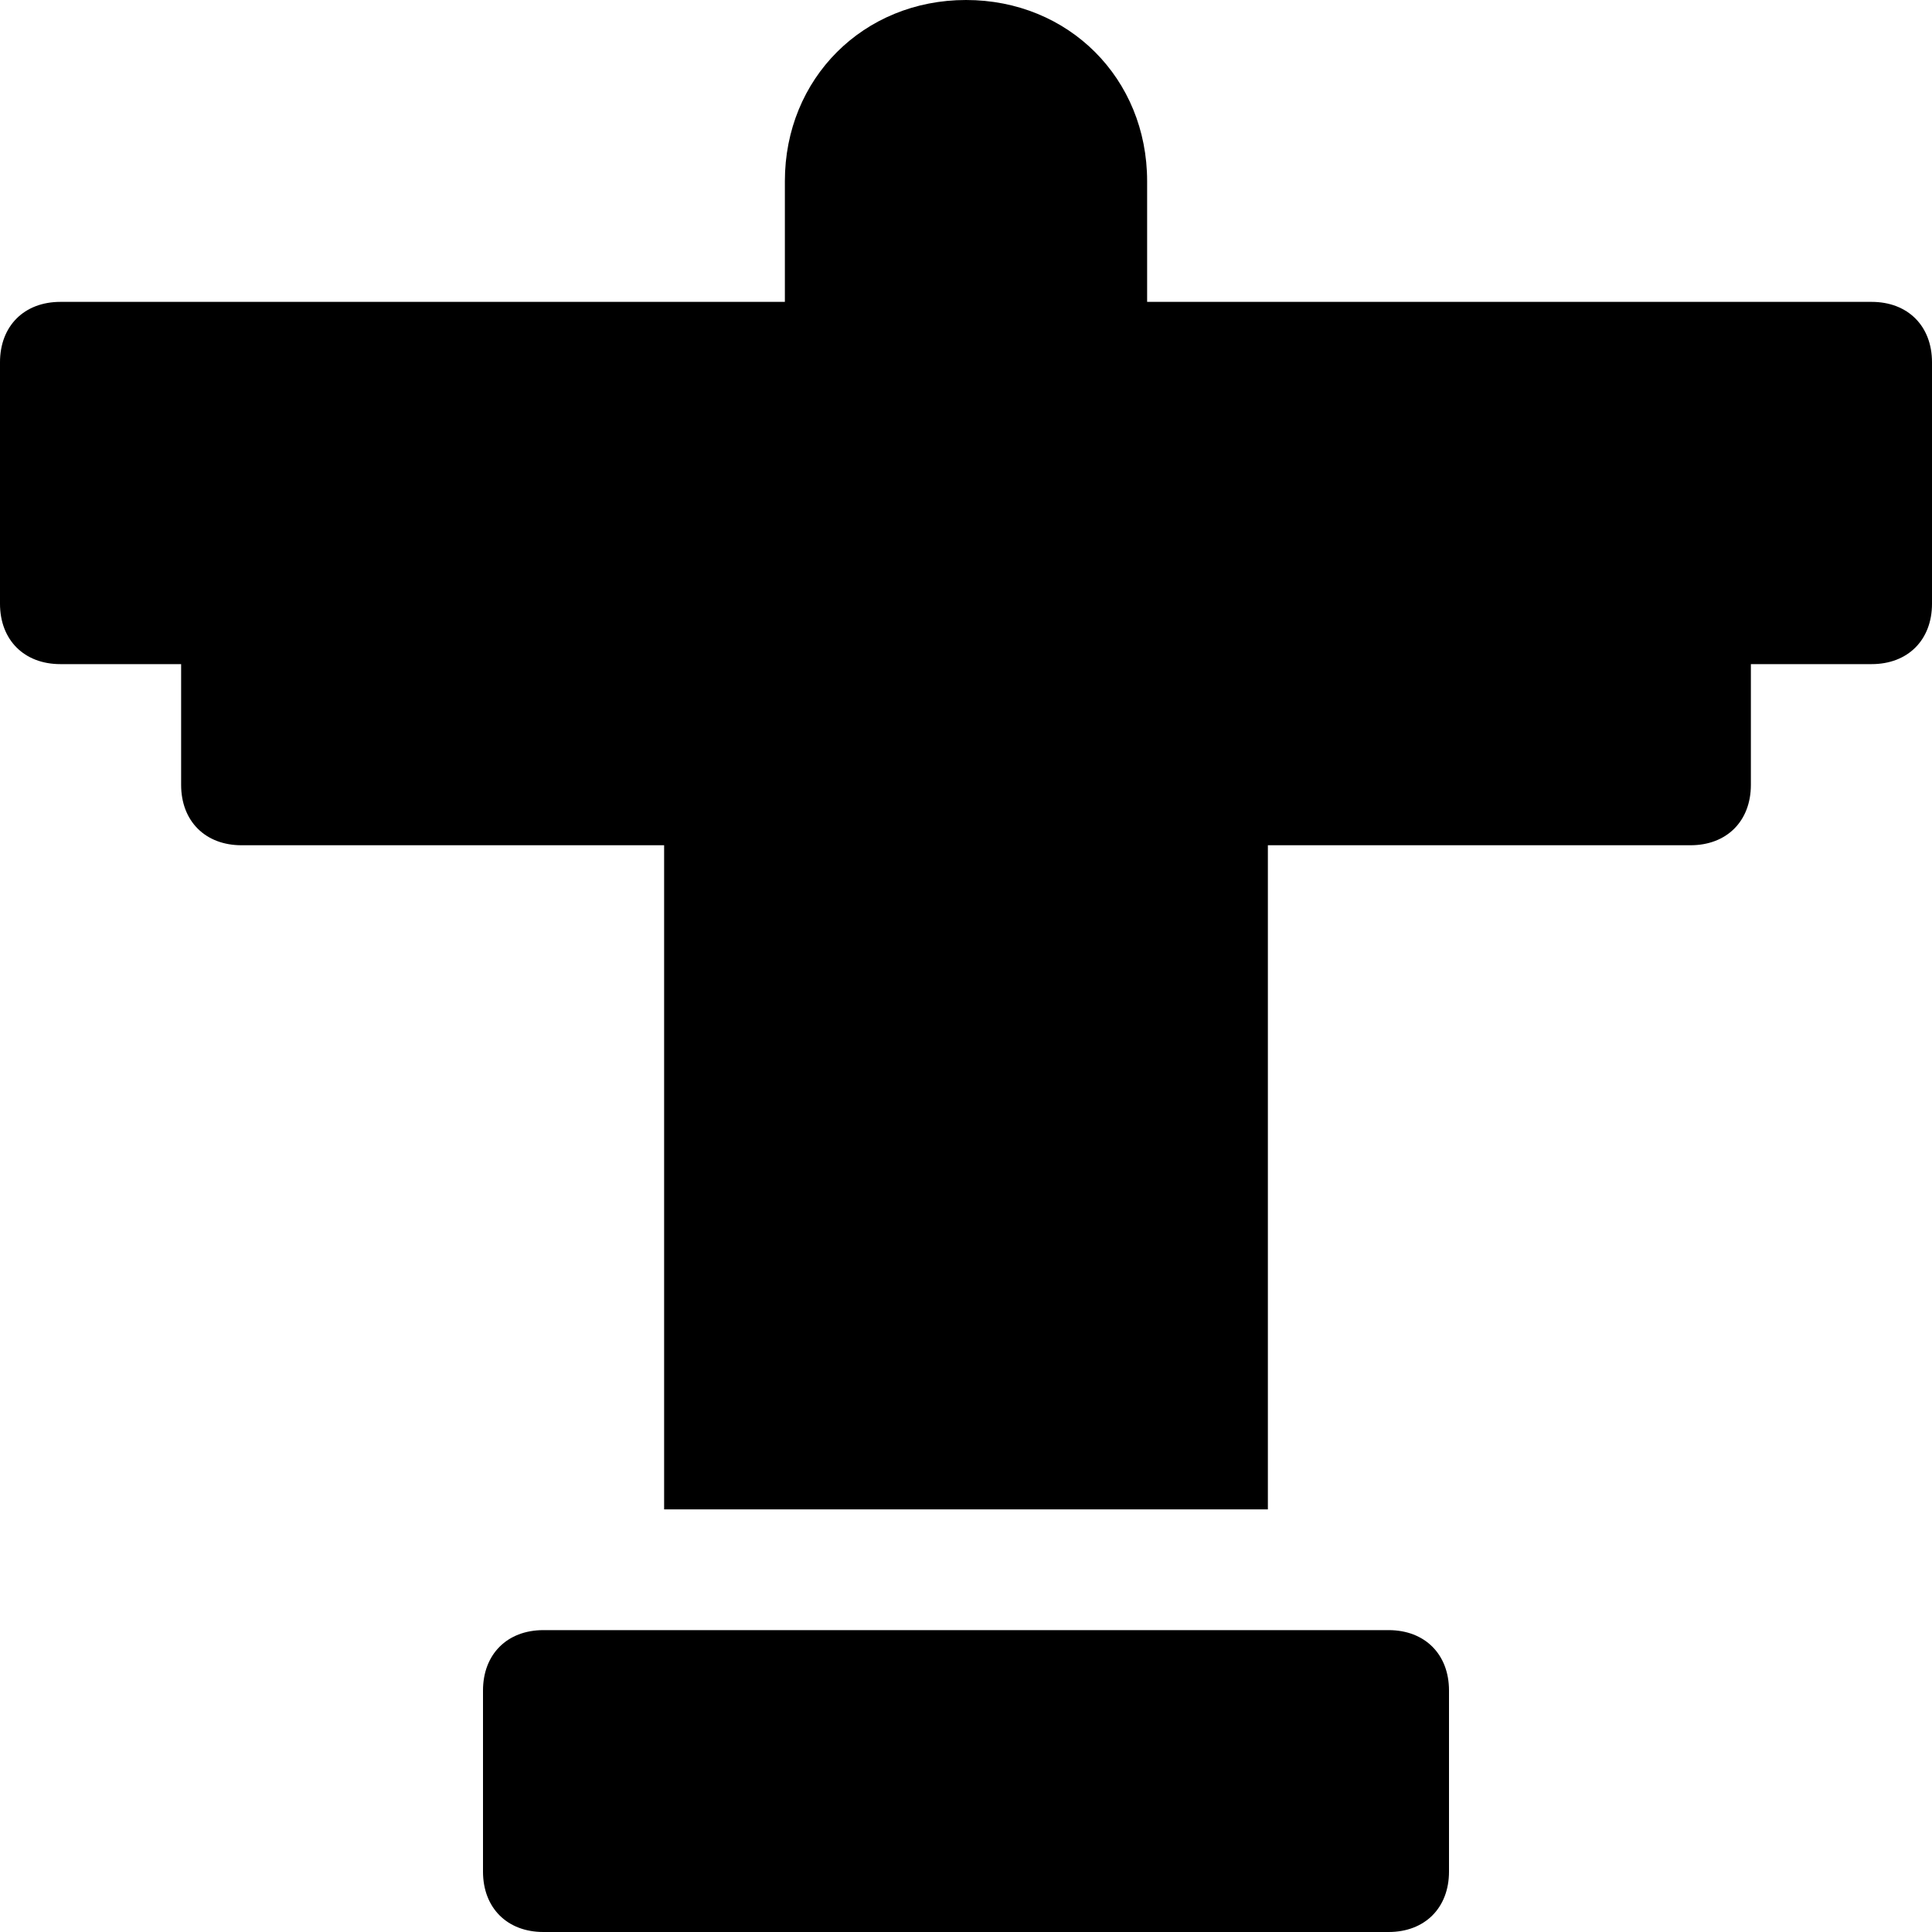 <?xml version="1.0" encoding="utf-8"?>
<!-- Generator: Adobe Illustrator 19.0.1, SVG Export Plug-In . SVG Version: 6.00 Build 0)  -->
<!DOCTYPE svg PUBLIC "-//W3C//DTD SVG 1.1//EN" "http://www.w3.org/Graphics/SVG/1.1/DTD/svg11.dtd">
<svg version="1.1" id="Layer_49" xmlns="http://www.w3.org/2000/svg" xmlns:xlink="http://www.w3.org/1999/xlink" x="0px" y="0px"
	 width="32px" height="32px" viewBox="0 0 32 32" enable-background="new 0 0 32 32" xml:space="preserve">
<path d="M23,27H9c-0.6,0-1,0.4-1,1v3c0,0.6,0.4,1,1,1h14c0.6,0,1-0.4,1-1v-3C24,27.4,23.6,27,23,27z"/>
<path d="M31,5H19V3c0-1.7-1.3-3-3-3s-3,1.3-3,3v2H1C0.4,5,0,5.4,0,6v4c0,0.6,0.4,1,1,1h2v2c0,0.6,0.4,1,1,1h7v11h10V14h7
	c0.6,0,1-0.4,1-1v-2h2c0.6,0,1-0.4,1-1V6C32,5.4,31.6,5,31,5z"/>
</svg>
